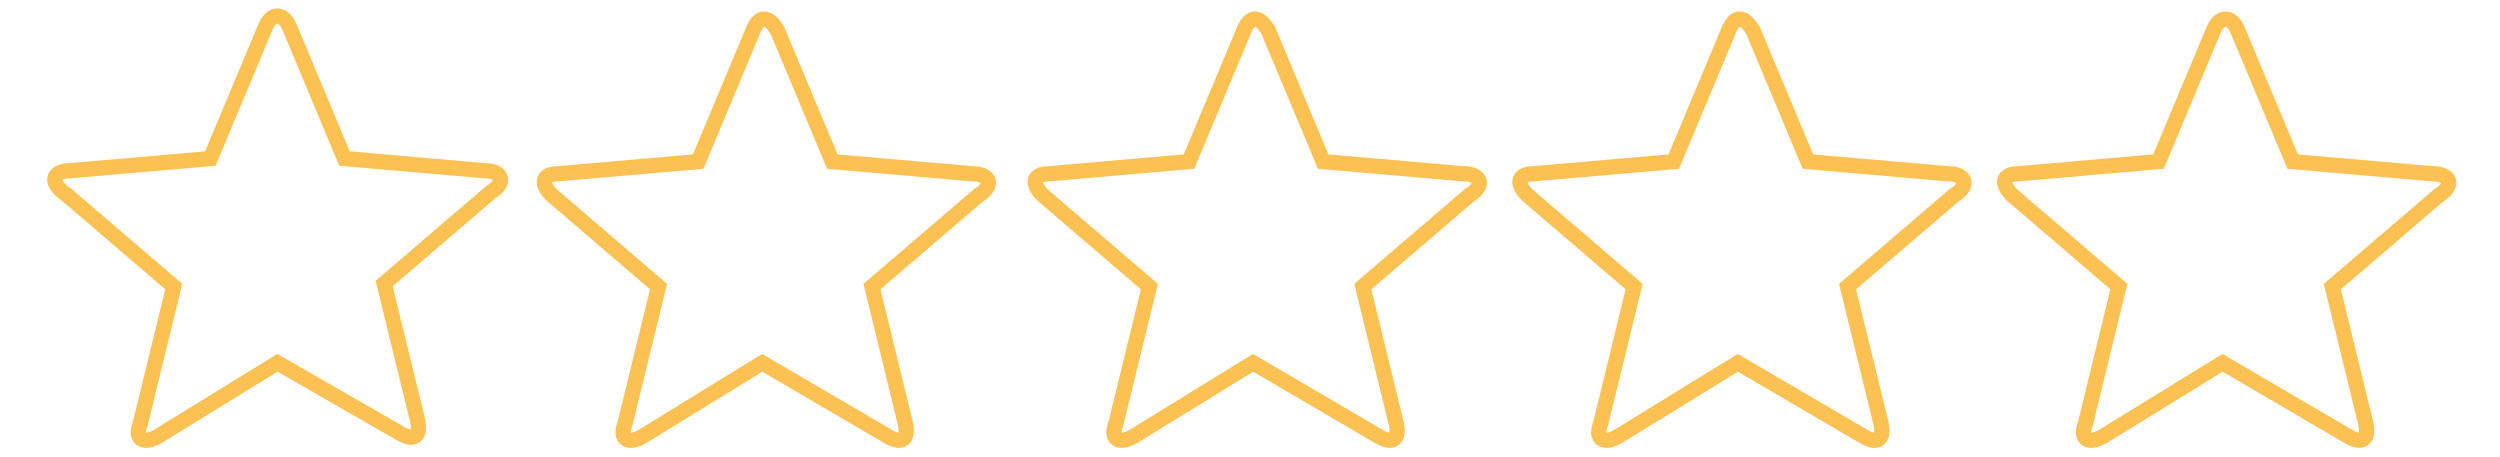 <?xml version="1.0" encoding="utf-8"?>
<!-- Generator: Adobe Illustrator 25.0.0, SVG Export Plug-In . SVG Version: 6.00 Build 0)  -->
<svg version="1.1" id="Layer_1" xmlns="http://www.w3.org/2000/svg" xmlns:xlink="http://www.w3.org/1999/xlink" x="0px" y="0px"
	 viewBox="0 0 82 15" style="enable-background:new 0 0 82 15;" xml:space="preserve">
<style type="text/css">
	.st0{fill-rule:evenodd;clip-rule:evenodd;fill:none;stroke:#FCC153;stroke-width:0.5;stroke-miterlimit:10;}
</style>
<g>
	<path class="st0" d="M72.9,11.9L69,14.3c-0.5,0.3-0.8,0.1-0.6-0.4l1.1-4.5l-3.5-3c-0.4-0.4-0.3-0.7,0.2-0.7l4.6-0.4l1.8-4.3
		c0.2-0.5,0.6-0.5,0.8,0l1.8,4.3l4.6,0.4c0.6,0,0.7,0.4,0.2,0.7l-3.5,3l1.1,4.5c0.1,0.5-0.1,0.7-0.6,0.4L72.9,11.9L72.9,11.9z
		 M57,11.9l-3.9,2.4c-0.5,0.3-0.8,0.1-0.6-0.4l1.1-4.5l-3.5-3c-0.4-0.4-0.3-0.7,0.2-0.7l4.6-0.4l1.8-4.3c0.2-0.5,0.5-0.5,0.8,0
		l1.8,4.3l4.6,0.4c0.6,0,0.7,0.4,0.2,0.7l-3.5,3l1.1,4.5c0.1,0.5-0.1,0.7-0.6,0.4L57,11.9L57,11.9z M41.1,11.9l-3.9,2.4
		c-0.5,0.3-0.8,0.1-0.6-0.4l1.1-4.5l-3.5-3c-0.4-0.4-0.3-0.7,0.2-0.7l4.6-0.4l1.8-4.3c0.2-0.5,0.5-0.5,0.8,0l1.8,4.3l4.6,0.4
		c0.6,0,0.7,0.4,0.2,0.7l-3.5,3l1.1,4.5c0.1,0.5-0.1,0.7-0.6,0.4L41.1,11.9L41.1,11.9z M25,11.9l-3.9,2.4c-0.5,0.3-0.8,0.1-0.6-0.4
		l1.1-4.5l-3.5-3c-0.4-0.4-0.3-0.7,0.2-0.7l4.6-0.4l1.8-4.3c0.2-0.5,0.5-0.5,0.8,0l1.8,4.3l4.6,0.4c0.6,0,0.7,0.4,0.2,0.7l-3.5,3
		l1.1,4.5c0.1,0.5-0.1,0.7-0.6,0.4L25,11.9L25,11.9z M9.1,11.9l-3.9,2.4c-0.5,0.3-0.8,0.1-0.6-0.4l1.1-4.5l-3.5-3
		C1.6,6,1.7,5.6,2.3,5.6l4.6-0.4l1.8-4.3c0.2-0.5,0.6-0.5,0.8,0l1.8,4.3l4.6,0.4c0.6,0,0.7,0.4,0.2,0.7l-3.5,3l1.1,4.5
		c0.1,0.5-0.1,0.7-0.6,0.4L9.1,11.9L9.1,11.9z"/>
</g>
</svg>
